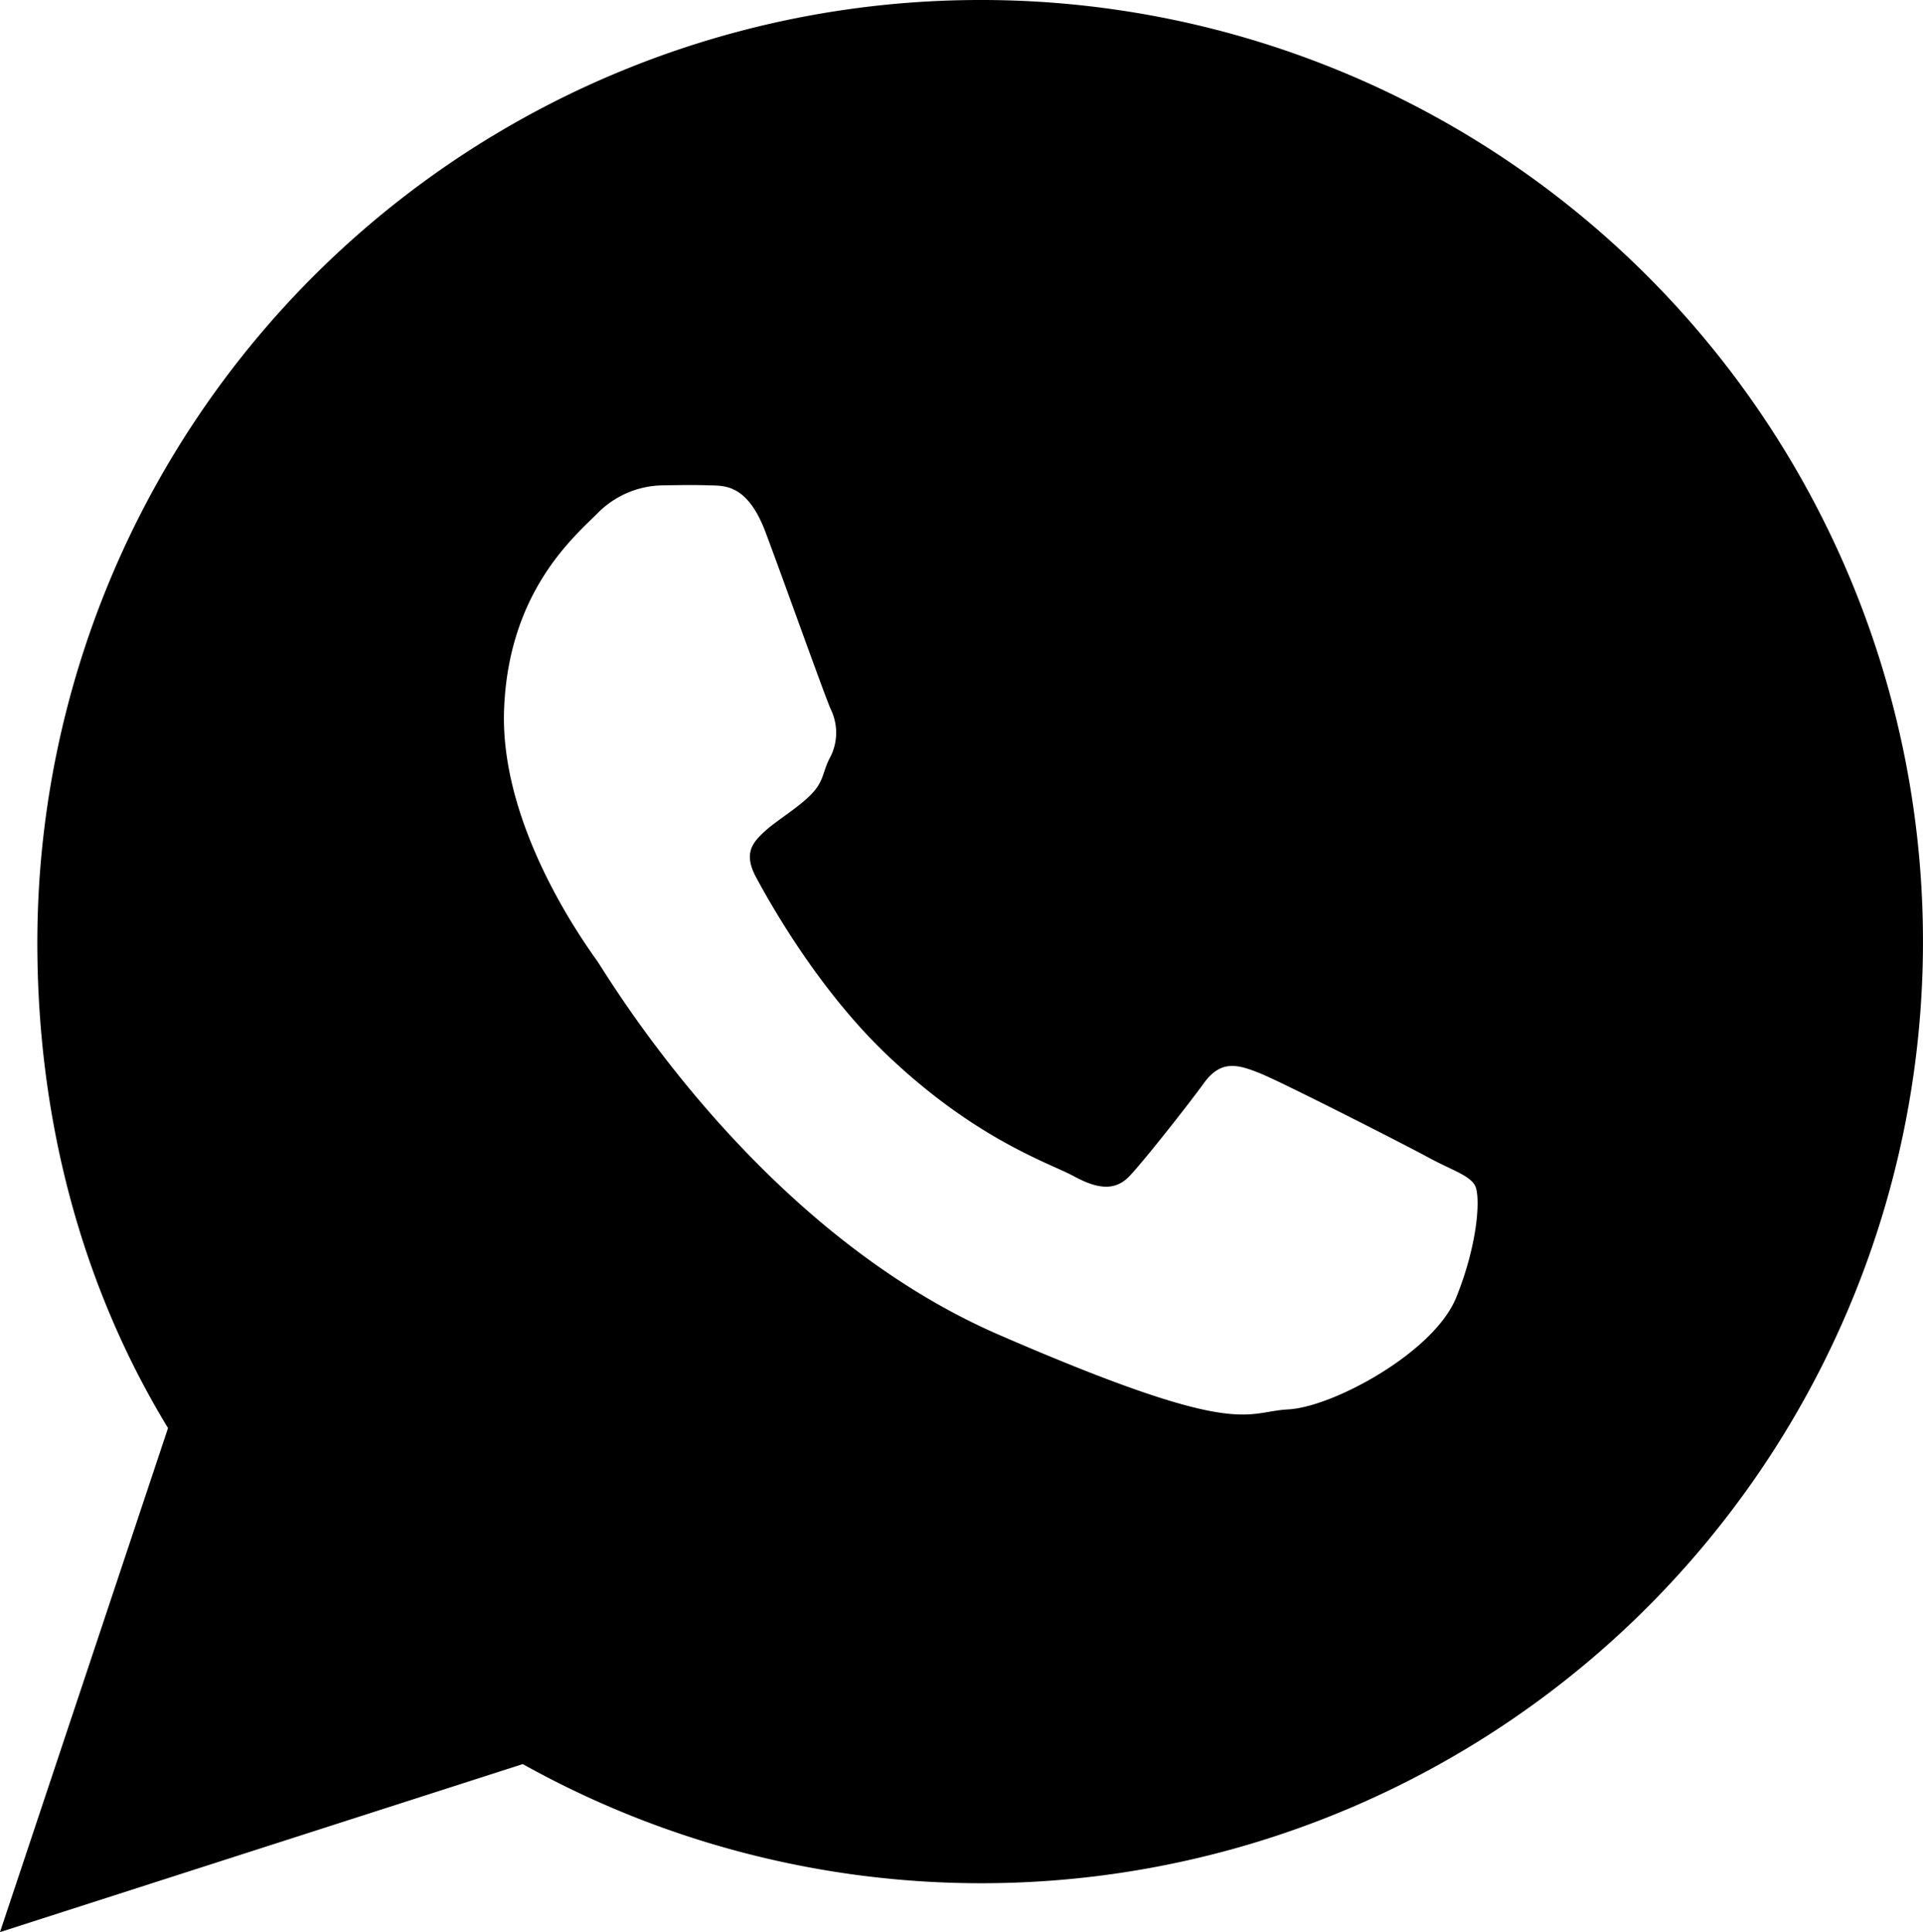 <svg xmlns="http://www.w3.org/2000/svg" width="206" height="207" viewBox="0 0 206 207">
  <path id="Icon_ionic-logo-whatsapp" data-name="Icon ionic-logo-whatsapp" d="M107.242,1.783a101.016,101.016,0,0,0-101,101c0,19,4.769,36.837,14,52l-18,54,56-18a100.882,100.882,0,1,0,49-189Zm51,139c-2.385,5.912-13.241,11.752-18,12s-5.082,3.259-31-8-41.771-38.237-43-40-10.475-14.367-10-27,7.531-18.521,10-21a9.968,9.968,0,0,1,7-3c2.041-.033,3.49-.056,5,0s4.037-.219,6,5,6.4,17.693,7,19a5.736,5.736,0,0,1,0,5c-.927,1.684-.655,2.549-2,4s-3.793,2.891-5,4c-1.346,1.228-2.415,2.374-1,5s6.567,11.911,14,19c9.552,9.113,17.465,11.623,20,13s4.424,1.659,6,0,6.176-7.5,8-10,3.658-1.942,6-1,15.458,7.62,18,9,4.393,1.907,5,3S160.626,134.87,158.242,140.783Z" transform="translate(-2.242 -1.783)"/>
</svg>
